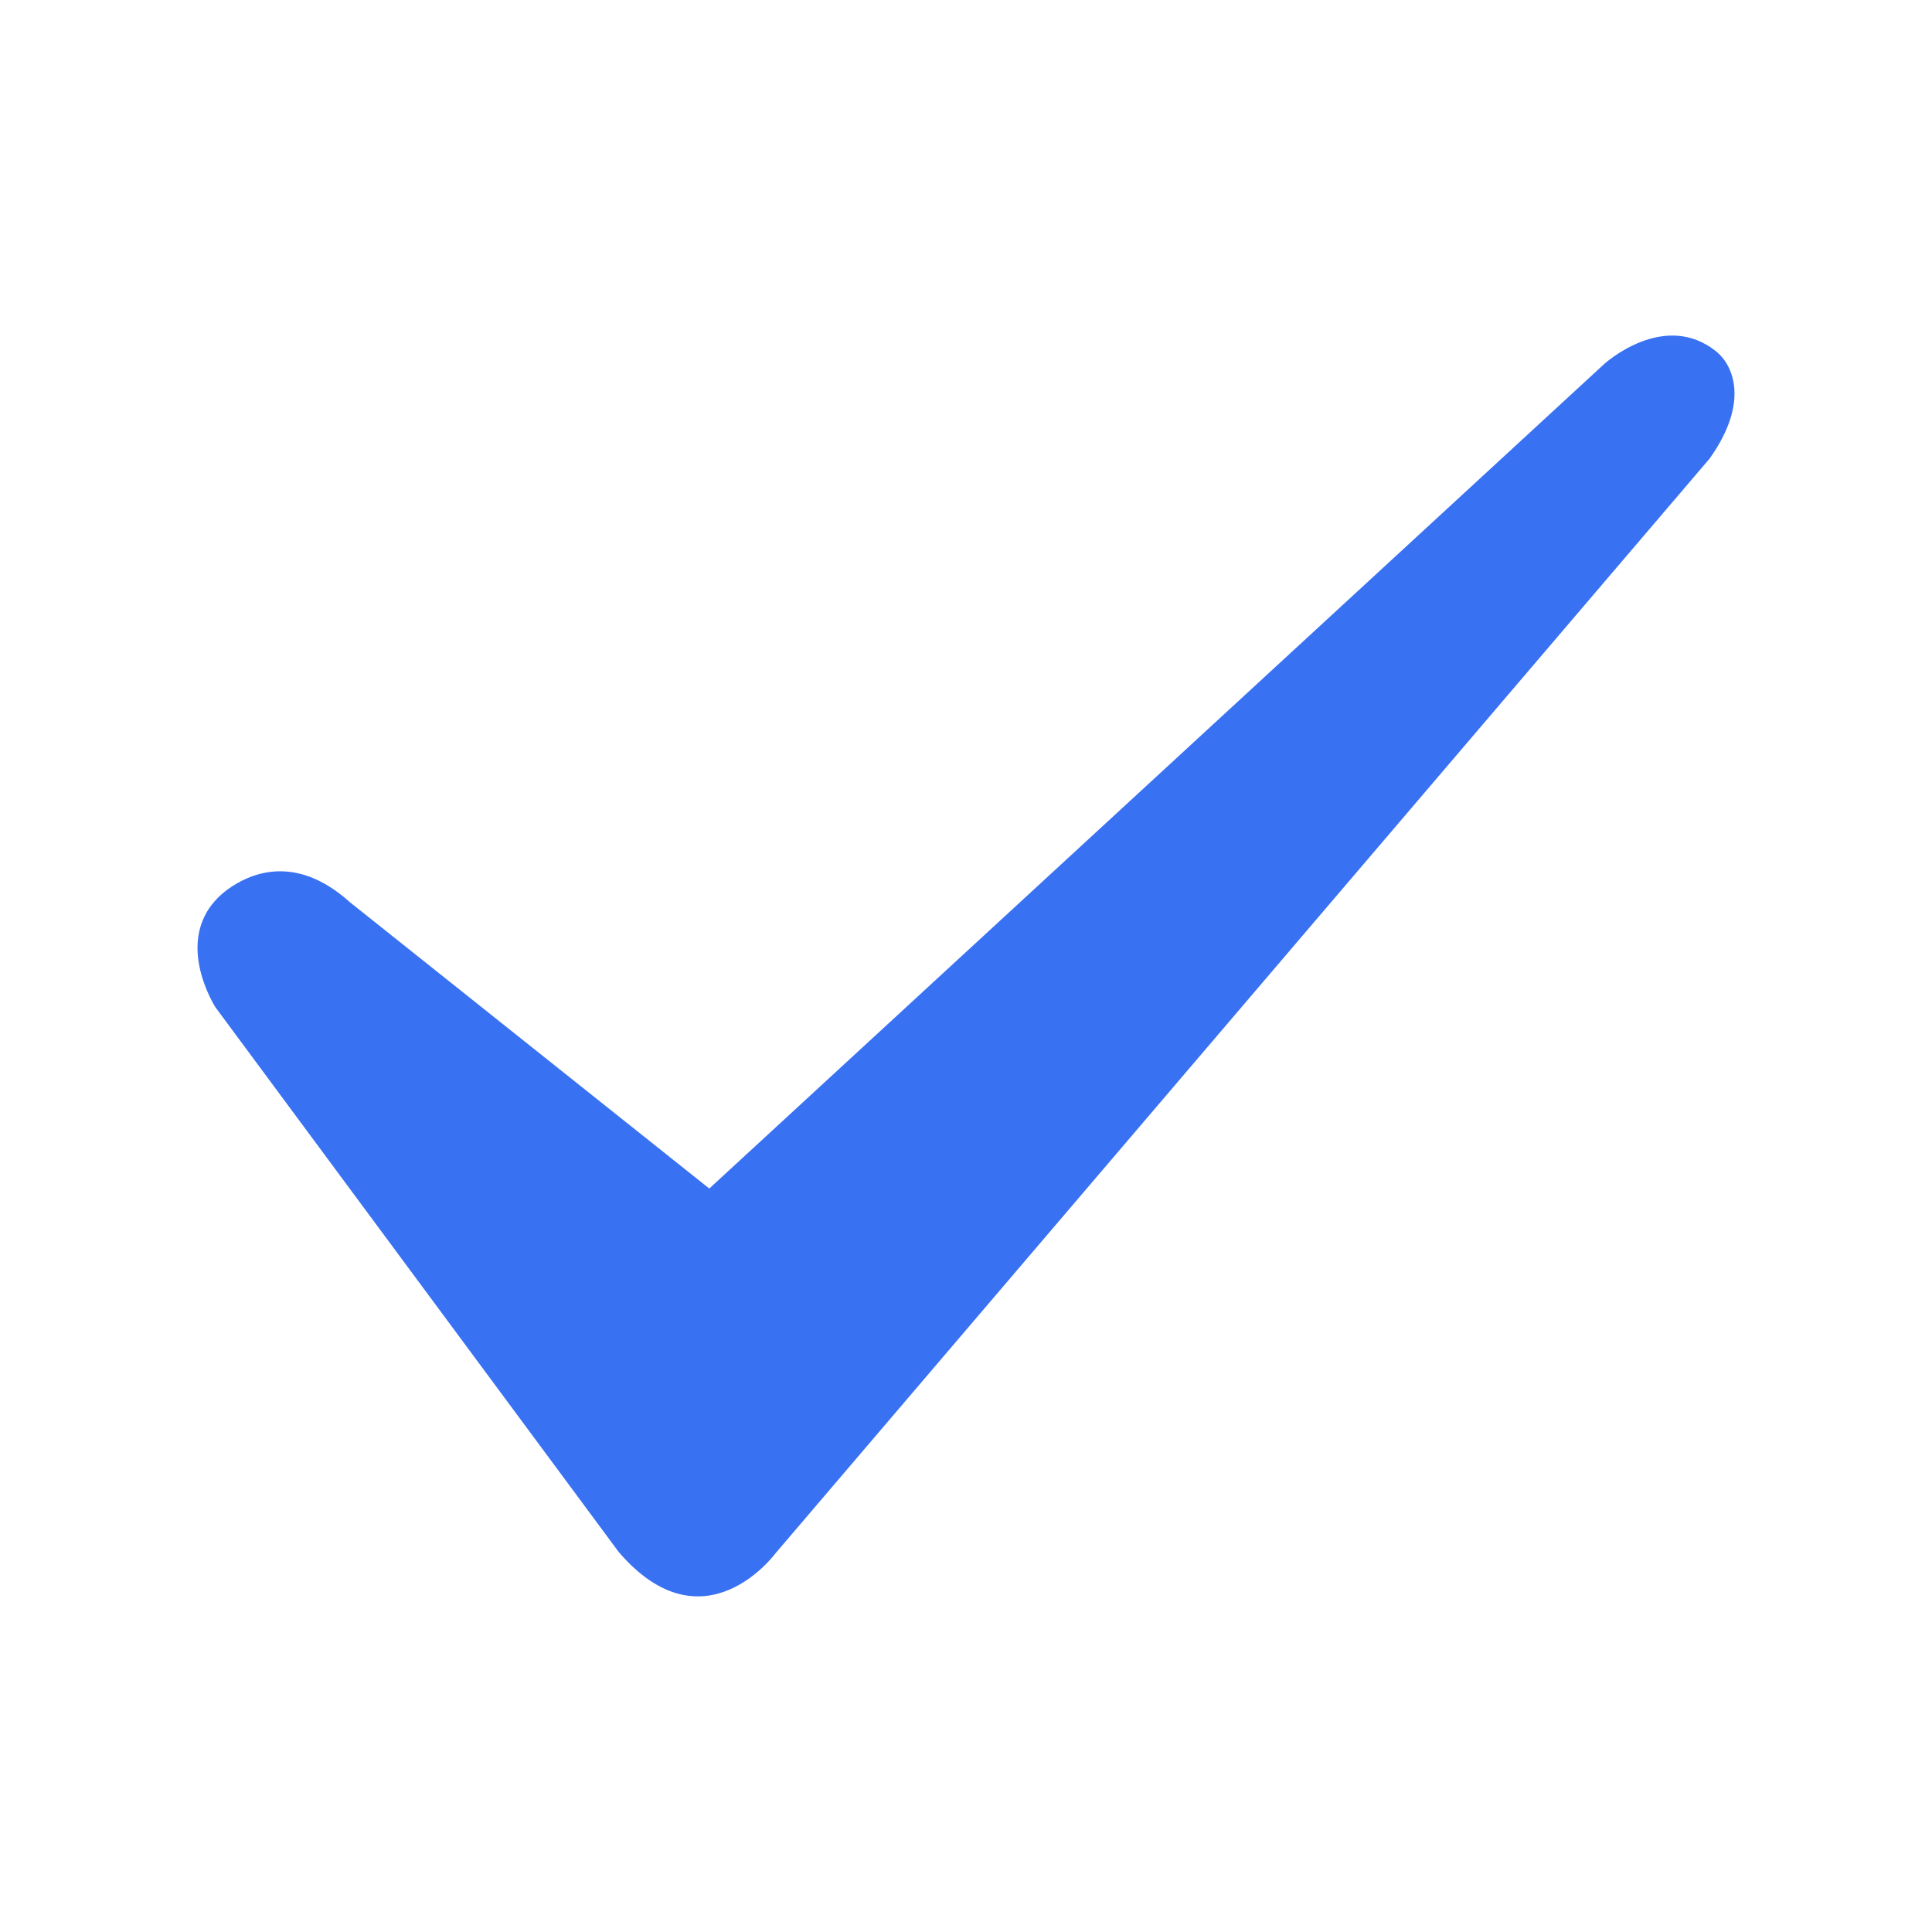 <svg xmlns="http://www.w3.org/2000/svg" width="16" height="16" fill="none" data-c="1"><path fill="#3971F3" d="m2.898 7.472 2.976 2.371 7.412-6.829s.498-.454.931-.1c.13.107.278.409-.058.883l-7.736 9.066s-.594.811-1.299-.01l-3.339-4.51s-.395-.61.1-.977c.167-.121.549-.312 1.013.106"/></svg>